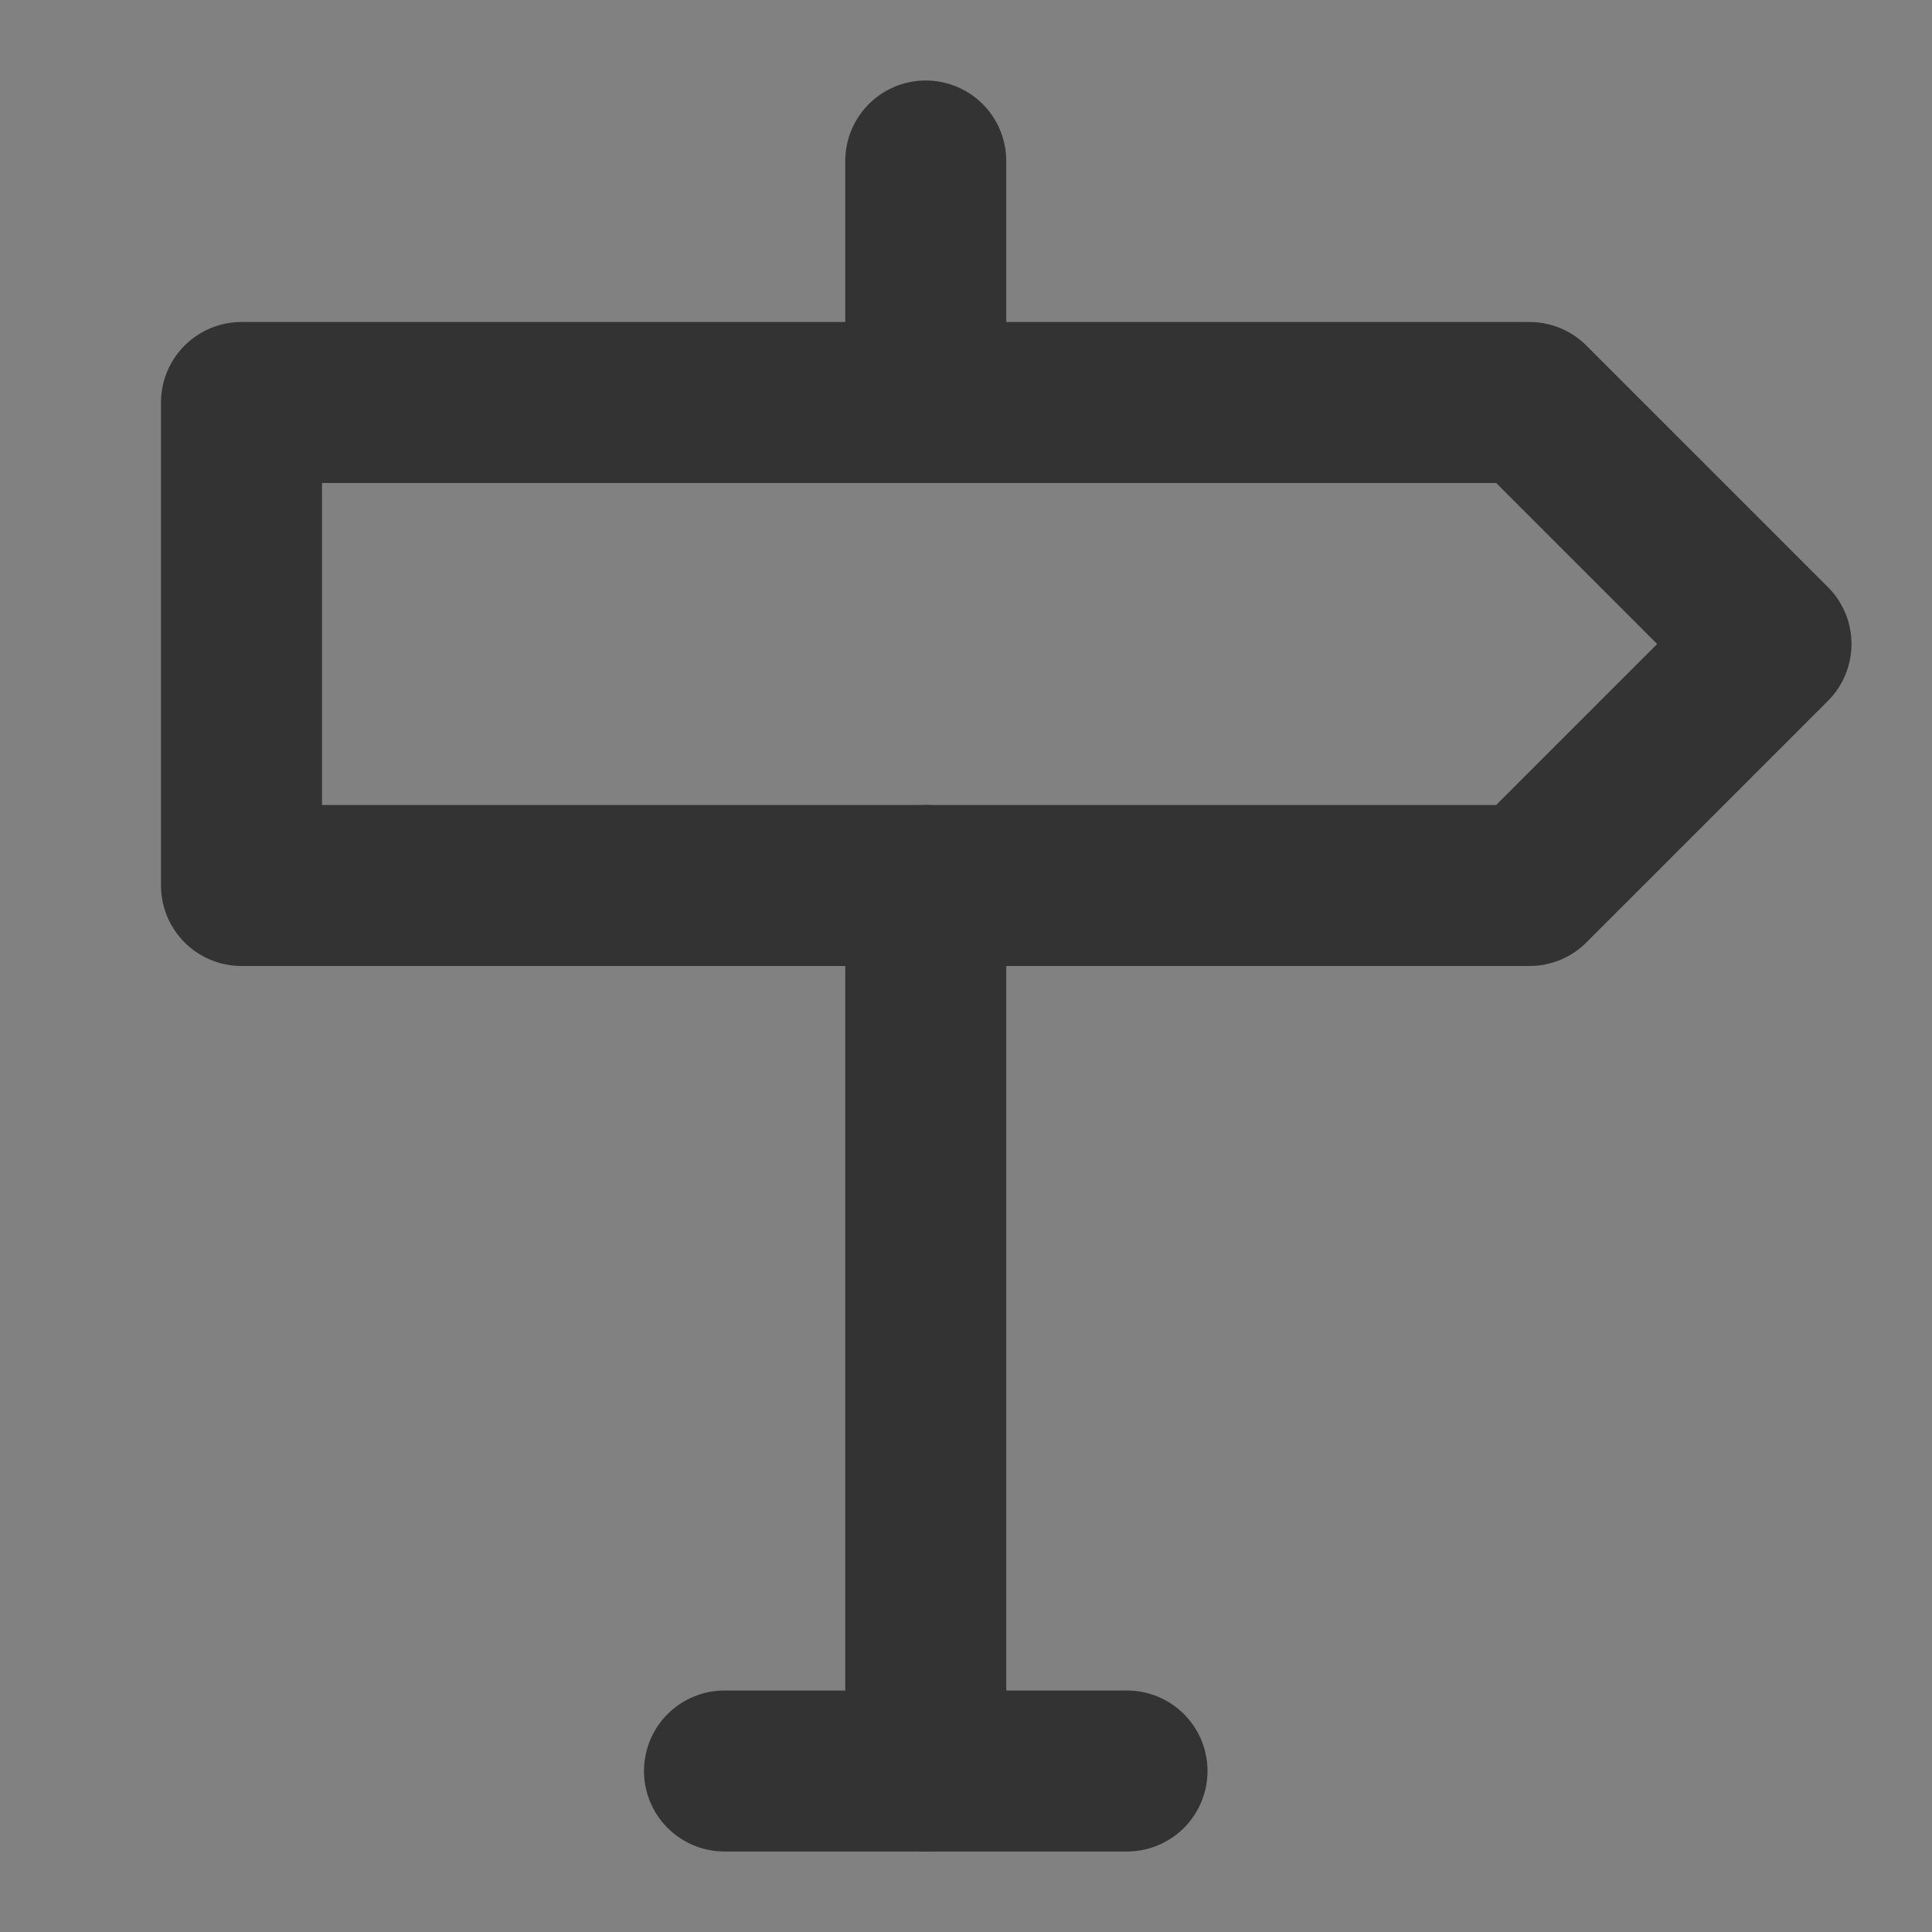 <?xml version="1.0" encoding="UTF-8"?><svg width="24" height="24" viewBox="0 0 48 48" fill="none" xmlns="http://www.w3.org/2000/svg"><rect x="0" y="0" width="48" height="48" fill="#808080" stroke="none"/><rect width="48" height="48" fill="white" fill-opacity="0.01"/><path d="M6 10V22H38L44 16L38 10L6 10Z" fill="none" stroke="#333" stroke-width="4" stroke-linejoin="round"/><path d="M23 22V44" stroke="#333" stroke-width="4" stroke-linecap="round" stroke-linejoin="round"/><path d="M23 4V10" stroke="#333" stroke-width="4" stroke-linecap="round" stroke-linejoin="round"/><path d="M18 44H28" stroke="#333" stroke-width="4" stroke-linecap="round" stroke-linejoin="round"/></svg>